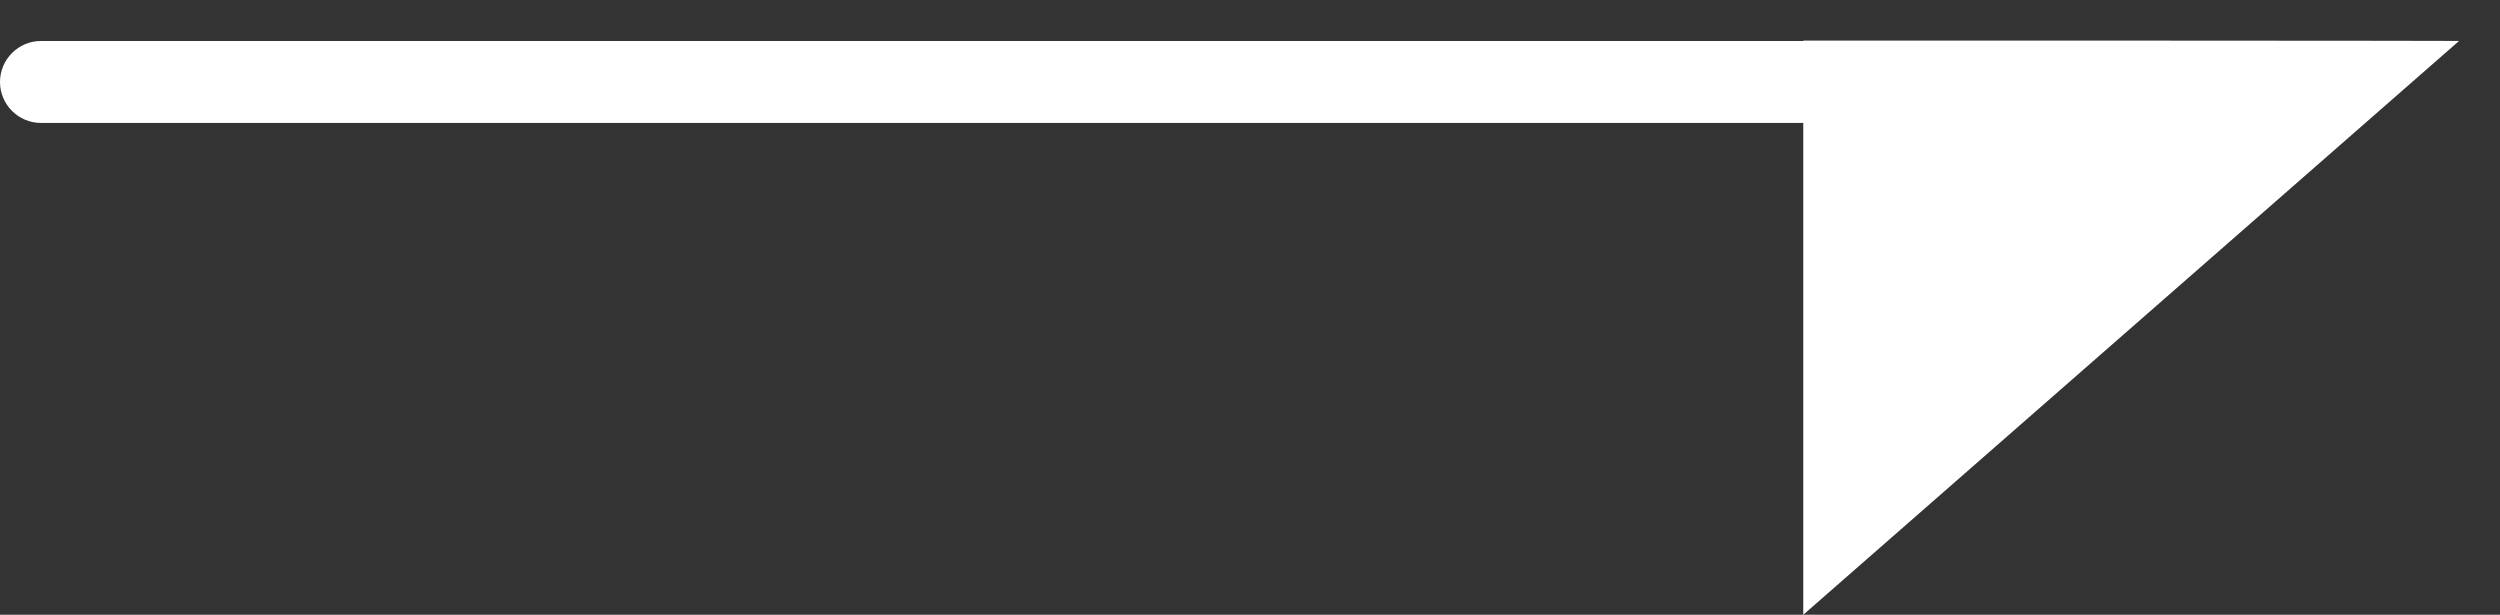 <svg id="SvgjsSvg1028" xmlns="http://www.w3.org/2000/svg" version="1.1" xmlns:xlink="http://www.w3.org/1999/xlink" xmlns:svgjs="http://svgjs.com/svgjs" width="61" height="15" viewBox="0 0 61 15"><rect x="0" y="0" width="61" height="15" fill="#333333" stroke="none"/><title>Rounded Rectangle 11</title><desc>Created with Avocode.</desc><defs id="SvgjsDefs1029"></defs><path id="SvgjsPath1030" d="M980 3724L964 3738C964 3738 964 3732.271 964 3726H921C920.448 3726 920 3725.55 920 3725C920 3724.45 920.448 3724 921 3724H964C964 3723.997 964 3723.993 964 3723.99C980.519 3723.99 980 3724 980 3724Z " fill="#ffffff" fill-opacity="1" transform="matrix(1,0,0,1,-920,-3723)"></path></svg>